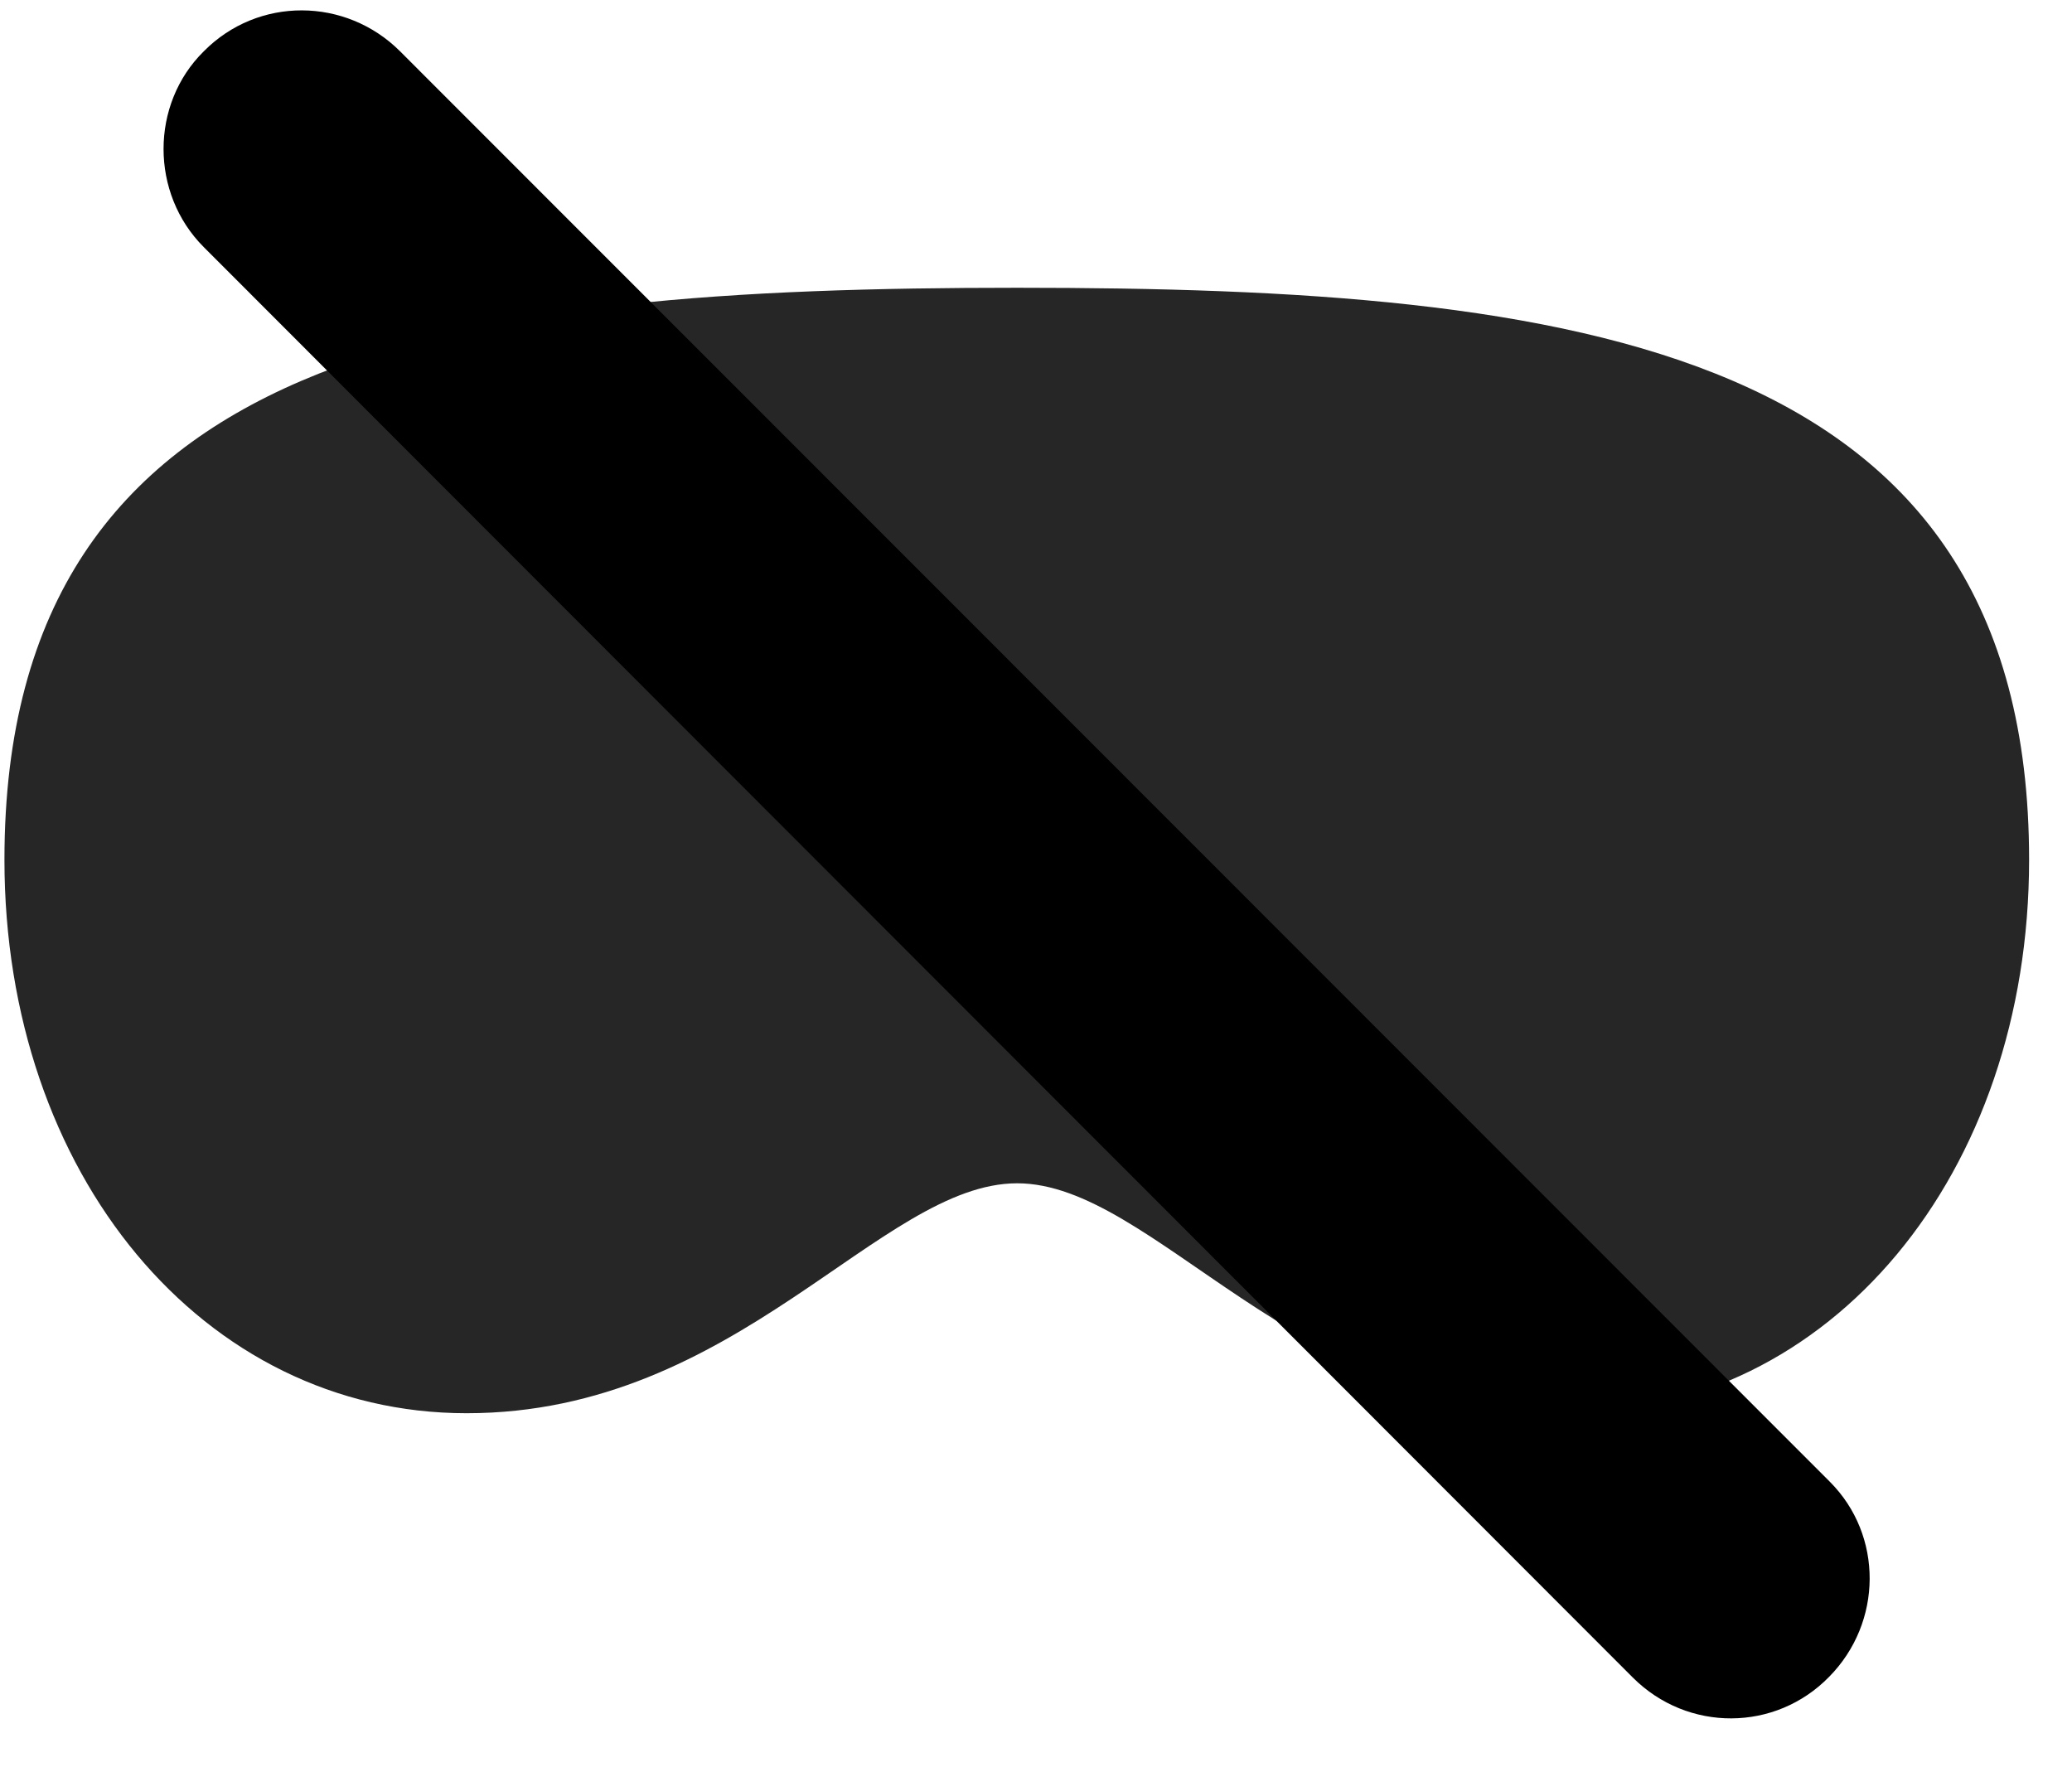 <svg width="34" height="29" viewBox="0 0 34 29" fill="currentColor" xmlns="http://www.w3.org/2000/svg">
<g clip-path="url(#clip0_2207_35530)">
<path d="M16.691 19.417C18.929 19.417 21.261 23.19 25.714 23.19C30.038 23.19 33.296 19.265 33.296 14.108C33.296 5.659 25.855 4.722 16.691 4.722C7.515 4.722 0.073 5.671 0.073 14.108C0.073 19.265 3.331 23.19 7.656 23.19C12.109 23.19 14.441 19.417 16.691 19.417Z" fill="currentColor" fill-opacity="0.85"/>
<path d="M26.792 27.526C27.695 28.429 29.136 28.417 30.015 27.515C30.894 26.624 30.905 25.194 30.027 24.315L6.566 0.843C5.675 -0.048 4.234 -0.06 3.343 0.843C2.464 1.71 2.464 3.175 3.343 4.054L26.792 27.526Z" fill="currentColor"/>
<path d="M27.765 26.554C28.116 26.917 28.702 26.917 29.042 26.554C29.394 26.202 29.405 25.64 29.054 25.276L5.593 1.804C5.241 1.452 4.667 1.452 4.304 1.804C3.964 2.155 3.964 2.741 4.304 3.081L27.765 26.554Z" fill="currentColor" fill-opacity="0.85"/>
</g>
<defs>
<clipPath id="clip0_2207_35530">
<rect width="33.223" height="28.049" fill="currentColor" transform="translate(0.073 0.148)"/>
</clipPath>
</defs>
</svg>
